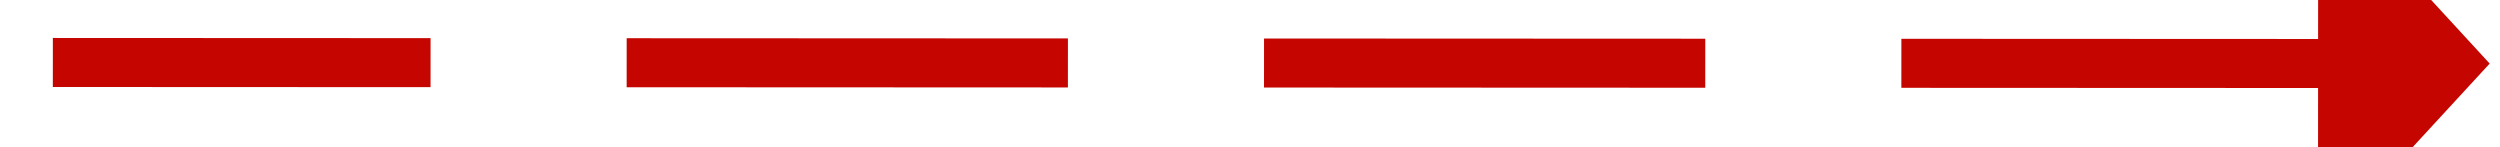 ﻿<?xml version="1.0" encoding="utf-8"?>
<svg version="1.1" xmlns:xlink="http://www.w3.org/1999/xlink" width="102px" height="6px" viewBox="600 198  102 6" xmlns="http://www.w3.org/2000/svg">
  <g transform="matrix(0.091 -0.996 0.996 0.091 391.887 831.129 )">
    <path d="M 655.457 245.025  L 647 152  " stroke-width="2" stroke-dasharray="18,8" stroke="#c40500" fill="none" />
    <path d="M 647.797 244.717  L 656 251  L 662.935 243.341  L 647.797 244.717  Z " fill-rule="nonzero" fill="#c40500" stroke="none" />
  </g>
</svg>